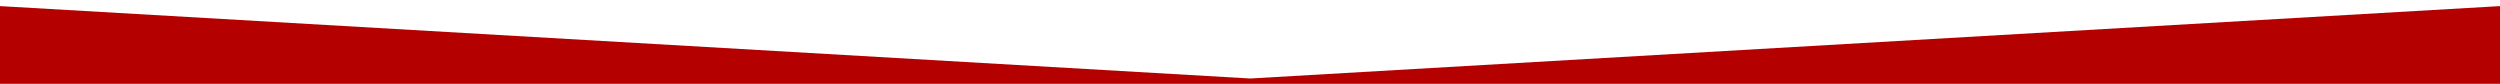 <?xml version="1.0" encoding="utf-8"?>
<!-- Generator: Adobe Illustrator 24.0.0, SVG Export Plug-In . SVG Version: 6.00 Build 0)  -->
<svg version="1.1" id="Layer_1" xmlns="http://www.w3.org/2000/svg" xmlns:xlink="http://www.w3.org/1999/xlink" x="0px" y="0px"
	 viewBox="0 0 566.9 19" style="enable-background:new 0 0 566.9 19;" xml:space="preserve">
<style type="text/css">
	.st0{fill:#B50000;}
</style>
<polygon class="st0" points="590.8,19 -23.9,19 -23.9,0 283.5,17.8 590.8,0 "/>
</svg>
